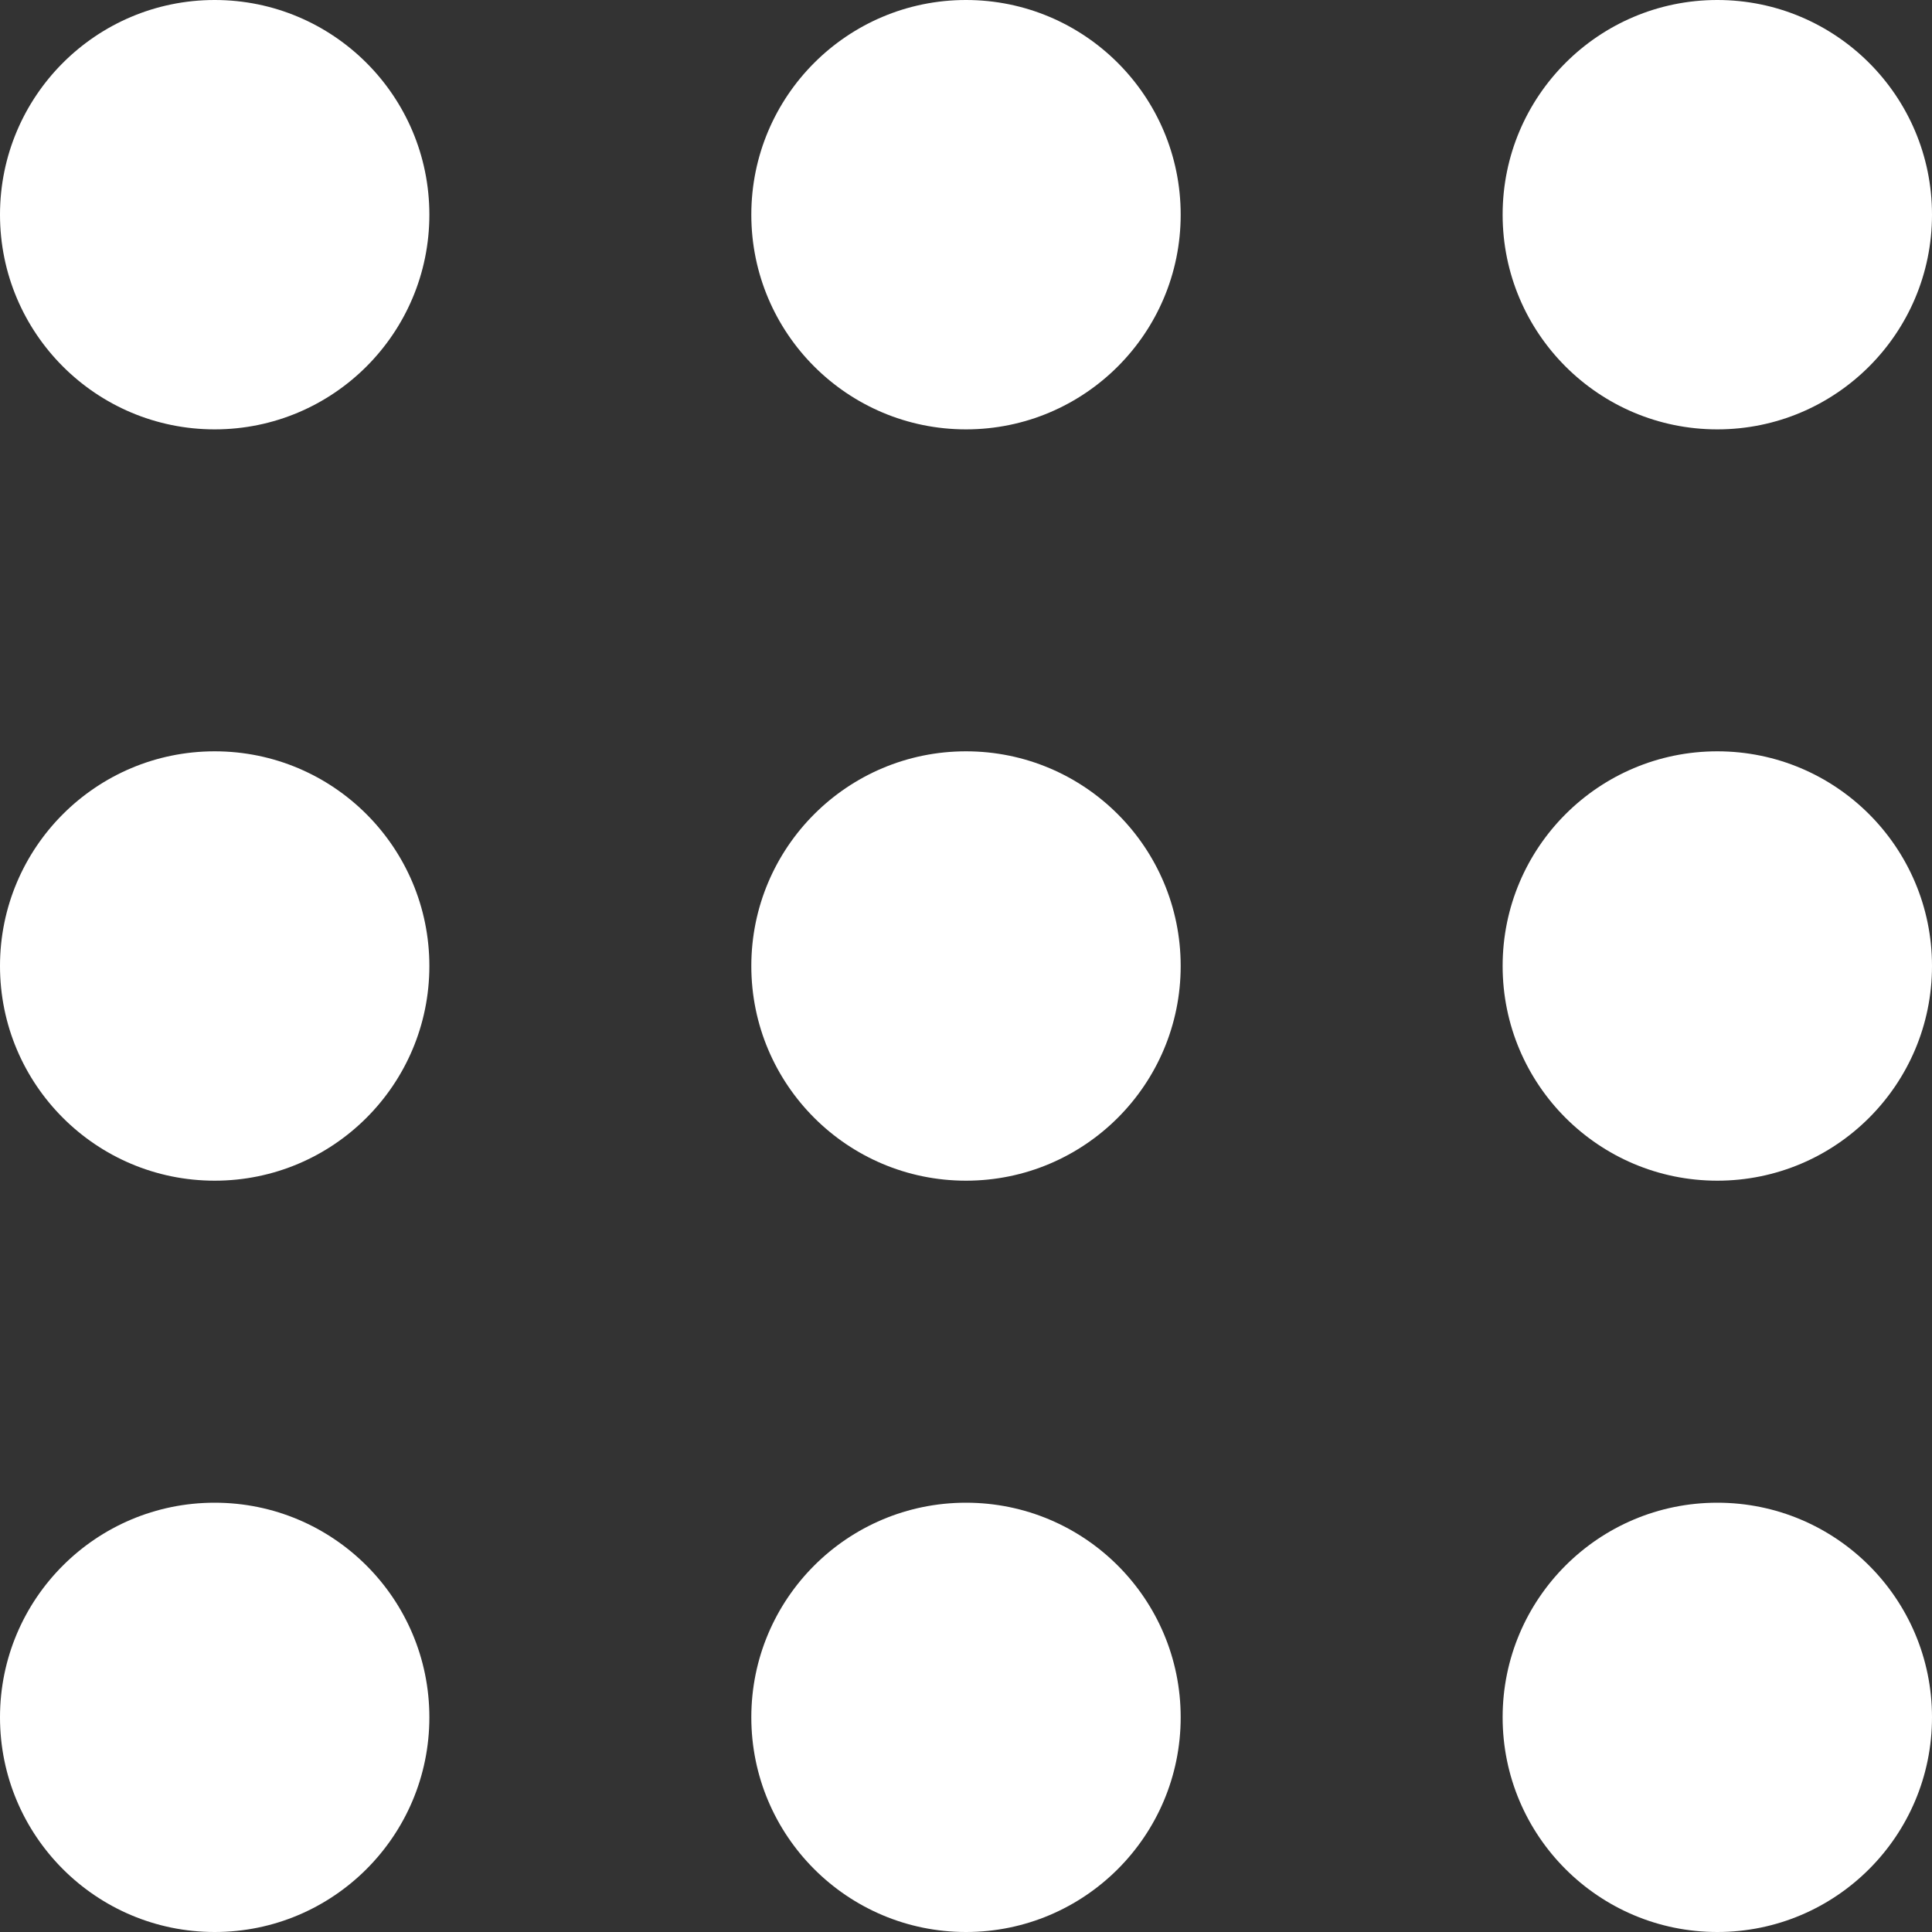 <svg width="25" height="25" viewBox="0 0 25 25" fill="none" xmlns="http://www.w3.org/2000/svg">
<rect x="0" y="0" width="25" height="25" fill="#333333" stroke="none"/>
<path fill-rule="evenodd" clip-rule="evenodd" d="M5.556 2.778C5.556 4.312 4.312 5.556 2.778 5.556C1.244 5.556 0 4.312 0 2.778C0 1.244 1.244 0 2.778 0C4.312 0 5.556 1.244 5.556 2.778ZM5.556 12.5C5.556 14.034 4.312 15.278 2.778 15.278C1.244 15.278 0 14.034 0 12.5C0 10.966 1.244 9.722 2.778 9.722C4.312 9.722 5.556 10.966 5.556 12.5ZM2.778 25C4.312 25 5.556 23.756 5.556 22.222C5.556 20.688 4.312 19.445 2.778 19.445C1.244 19.445 0 20.688 0 22.222C0 23.756 1.244 25 2.778 25ZM15.278 2.778C15.278 4.312 14.034 5.556 12.5 5.556C10.966 5.556 9.722 4.312 9.722 2.778C9.722 1.244 10.966 0 12.5 0C14.034 0 15.278 1.244 15.278 2.778ZM12.5 15.278C14.034 15.278 15.278 14.034 15.278 12.5C15.278 10.966 14.034 9.722 12.5 9.722C10.966 9.722 9.722 10.966 9.722 12.5C9.722 14.034 10.966 15.278 12.5 15.278ZM15.278 22.222C15.278 23.756 14.034 25 12.5 25C10.966 25 9.722 23.756 9.722 22.222C9.722 20.688 10.966 19.445 12.5 19.445C14.034 19.445 15.278 20.688 15.278 22.222ZM22.222 5.556C23.756 5.556 25 4.312 25 2.778C25 1.244 23.756 0 22.222 0C20.688 0 19.444 1.244 19.444 2.778C19.444 4.312 20.688 5.556 22.222 5.556ZM25 12.5C25 14.034 23.756 15.278 22.222 15.278C20.688 15.278 19.444 14.034 19.444 12.5C19.444 10.966 20.688 9.722 22.222 9.722C23.756 9.722 25 10.966 25 12.5ZM22.222 25C23.756 25 25 23.756 25 22.222C25 20.688 23.756 19.445 22.222 19.445C20.688 19.445 19.444 20.688 19.444 22.222C19.444 23.756 20.688 25 22.222 25Z" fill="white"/>
</svg>
